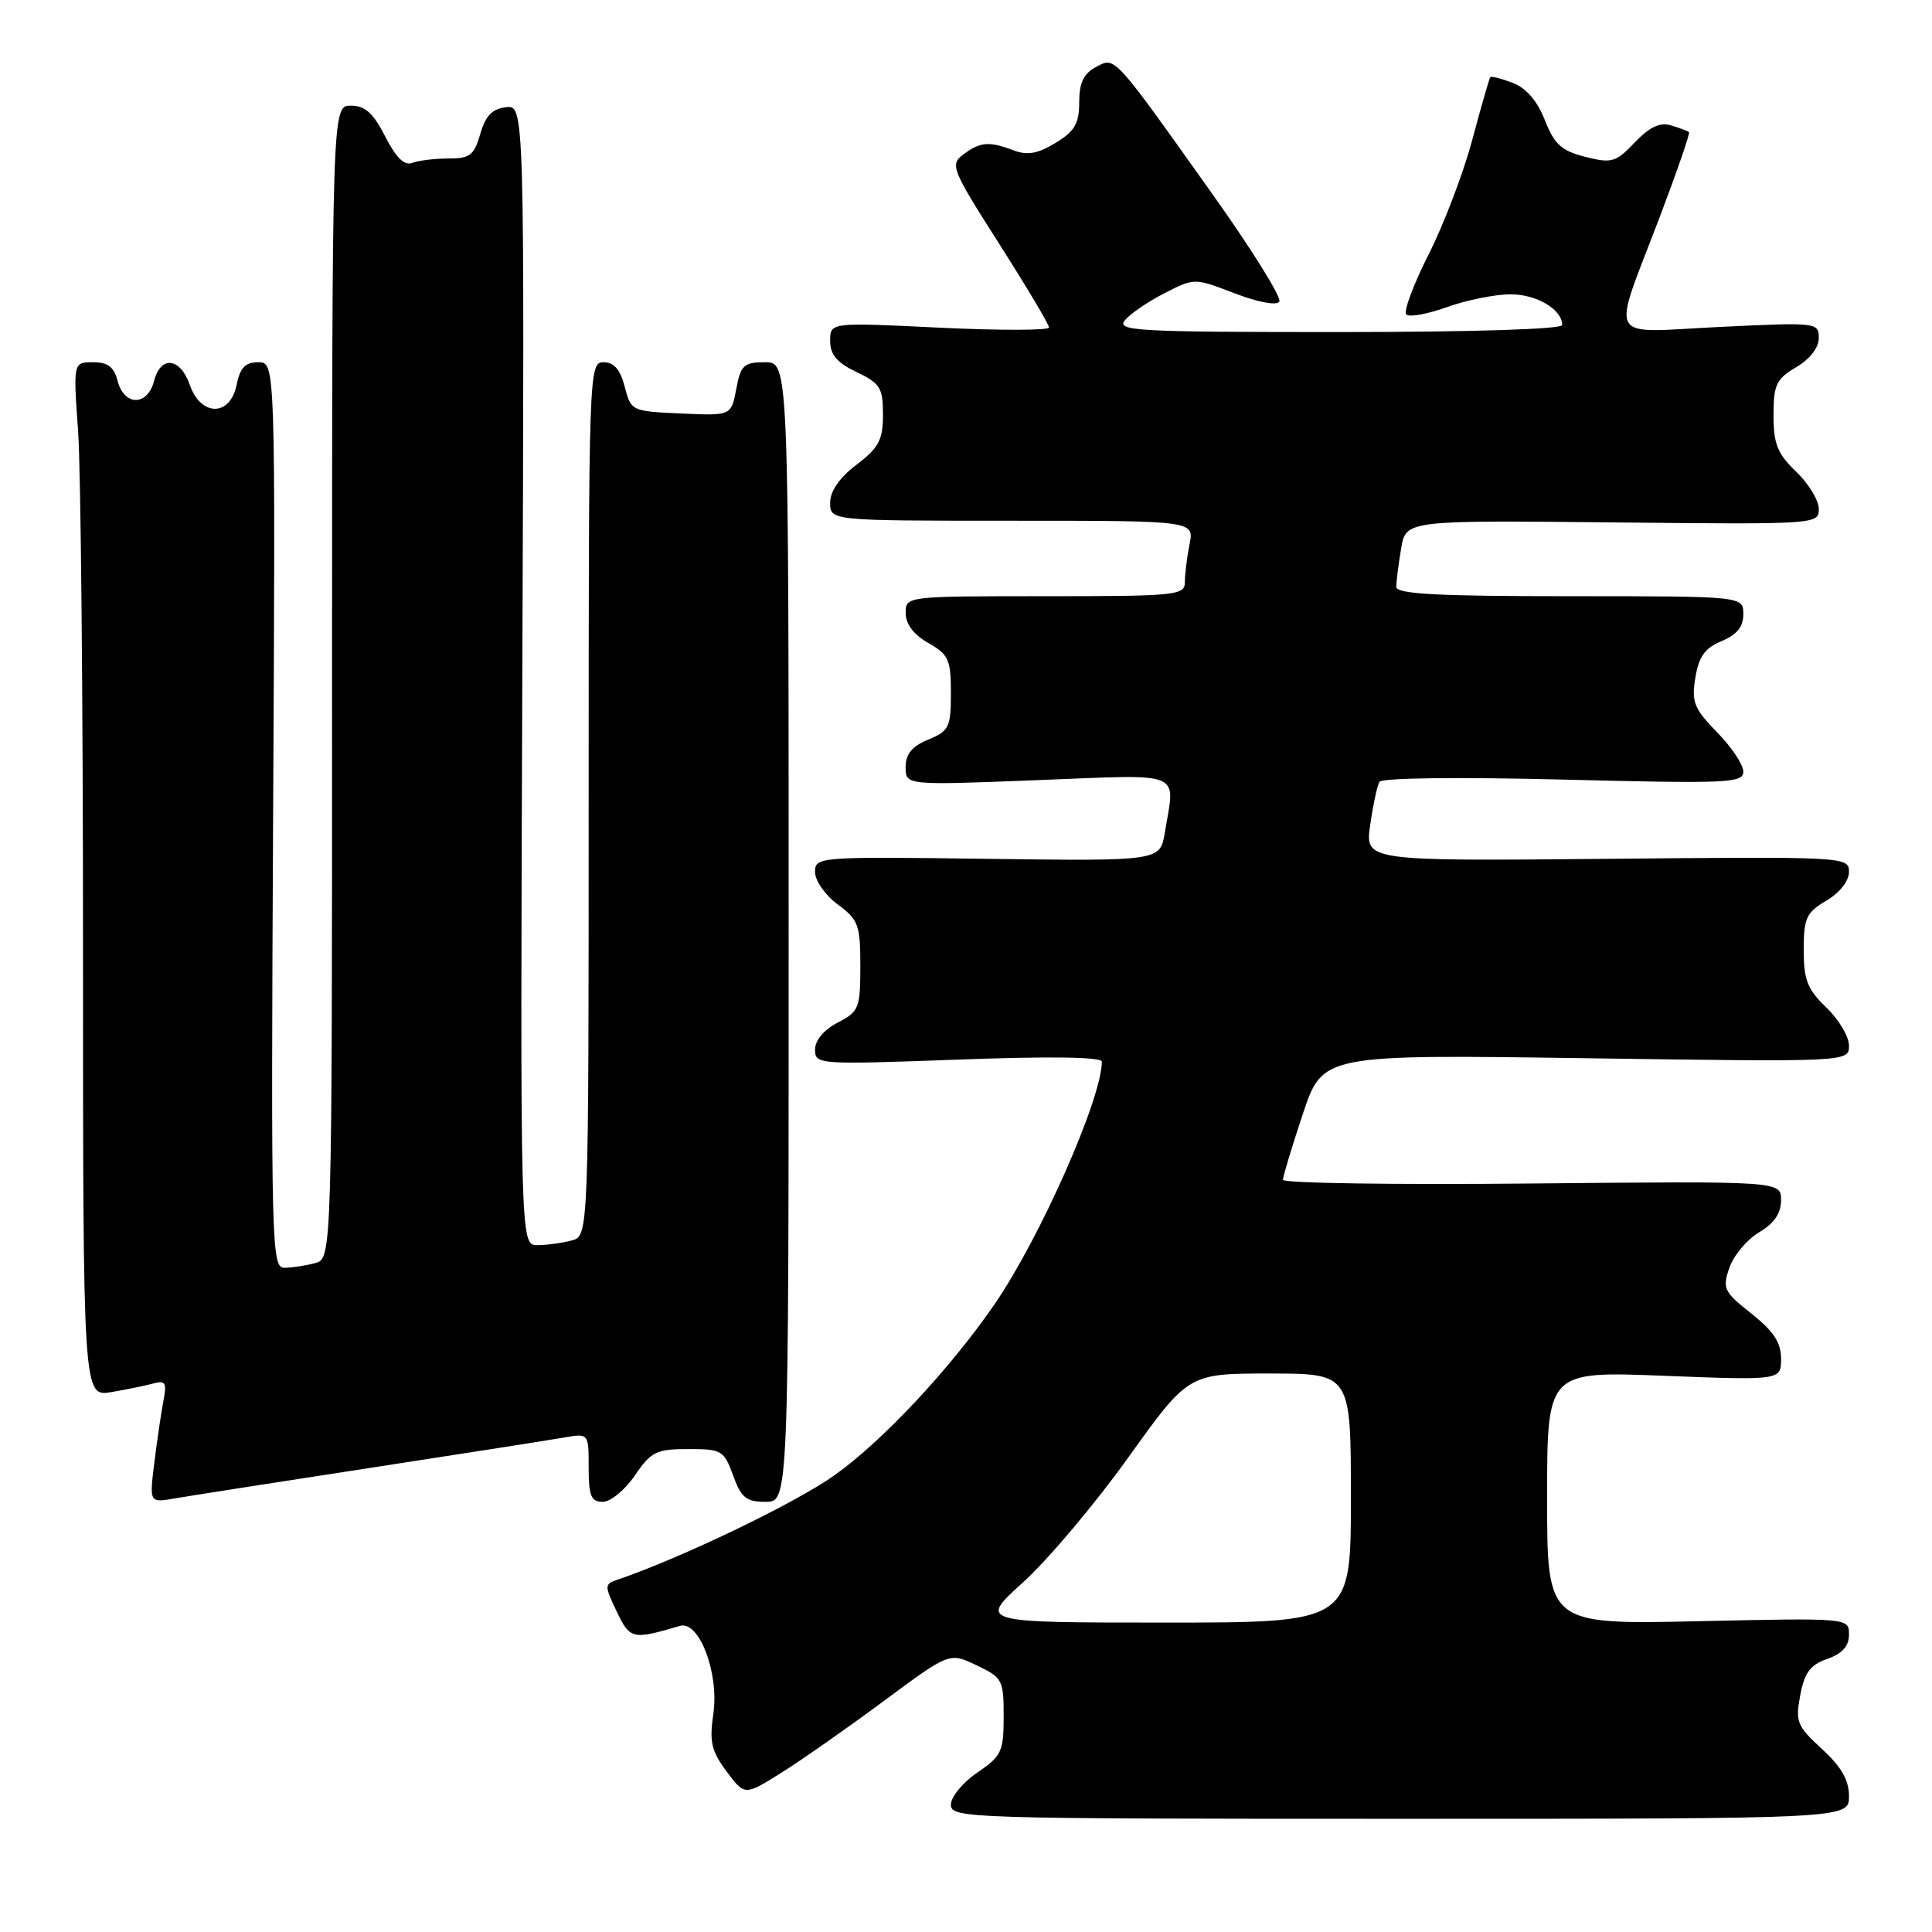 <?xml version="1.0" encoding="UTF-8" standalone="no"?>
<!DOCTYPE svg PUBLIC "-//W3C//DTD SVG 1.1//EN" "http://www.w3.org/Graphics/SVG/1.1/DTD/svg11.dtd" >
<svg xmlns="http://www.w3.org/2000/svg" xmlns:xlink="http://www.w3.org/1999/xlink" version="1.1" viewBox="0 0 256 256">
 <g >
 <path fill="currentColor"
d=" M 245.00 238.01 C 245.00 235.86 243.99 234.11 241.41 231.74 C 238.11 228.72 237.88 228.14 238.54 224.63 C 239.11 221.62 239.87 220.59 242.13 219.81 C 244.12 219.11 245.00 218.13 245.00 216.59 C 245.00 214.38 245.00 214.38 225.00 214.82 C 205.00 215.26 205.00 215.26 205.00 198.47 C 205.00 181.69 205.00 181.69 220.50 182.30 C 236.00 182.90 236.00 182.90 236.00 180.03 C 236.00 177.89 235.00 176.38 232.06 174.05 C 228.40 171.15 228.20 170.73 229.16 167.96 C 229.73 166.33 231.50 164.23 233.10 163.28 C 235.09 162.11 236.00 160.77 236.00 159.03 C 236.00 156.50 236.00 156.50 203.00 156.82 C 184.85 157.00 170.00 156.78 170.00 156.33 C 170.00 155.88 171.18 151.95 172.63 147.61 C 175.26 139.72 175.26 139.72 210.13 140.22 C 245.00 140.72 245.00 140.72 245.00 138.55 C 245.00 137.35 243.65 135.08 242.00 133.50 C 239.49 131.10 239.00 129.85 239.00 125.87 C 239.00 121.65 239.34 120.91 242.00 119.34 C 243.77 118.30 245.00 116.73 245.00 115.53 C 245.00 113.52 244.61 113.50 212.93 113.80 C 180.86 114.10 180.86 114.10 181.56 109.30 C 181.94 106.66 182.49 104.09 182.78 103.60 C 183.09 103.07 193.28 102.95 207.15 103.30 C 228.95 103.85 231.00 103.76 231.00 102.25 C 231.00 101.33 229.44 98.98 227.52 97.03 C 224.47 93.90 224.12 93.03 224.64 89.81 C 225.10 86.99 225.90 85.87 228.12 84.95 C 230.15 84.11 231.00 83.06 231.00 81.38 C 231.00 79.00 231.00 79.00 208.00 79.00 C 190.26 79.00 185.00 78.71 185.01 77.75 C 185.02 77.06 185.30 74.80 185.65 72.72 C 186.27 68.94 186.27 68.94 213.64 69.22 C 240.70 69.50 241.00 69.48 241.00 67.44 C 241.00 66.30 239.65 64.08 238.00 62.50 C 235.52 60.12 235.00 58.83 235.00 55.03 C 235.00 50.98 235.36 50.22 238.00 48.66 C 239.82 47.59 241.00 46.06 241.00 44.79 C 241.00 42.73 240.74 42.70 227.89 43.32 C 212.55 44.05 213.47 45.76 219.97 28.63 C 222.24 22.65 223.96 17.65 223.80 17.51 C 223.63 17.36 222.57 16.96 221.44 16.62 C 219.96 16.17 218.61 16.80 216.62 18.87 C 214.09 21.52 213.56 21.67 210.05 20.78 C 206.90 19.98 205.96 19.13 204.70 15.91 C 203.69 13.36 202.23 11.66 200.44 10.98 C 198.95 10.41 197.61 10.07 197.47 10.22 C 197.34 10.37 196.27 14.10 195.09 18.50 C 193.92 22.90 191.31 29.75 189.29 33.73 C 187.28 37.71 185.95 41.28 186.34 41.67 C 186.73 42.06 189.17 41.62 191.77 40.68 C 194.37 39.75 198.16 38.99 200.18 39.00 C 203.64 39.00 207.00 41.01 207.00 43.07 C 207.00 43.62 194.94 44.00 177.38 44.00 C 150.55 44.00 147.88 43.85 149.06 42.43 C 149.78 41.56 152.14 39.95 154.32 38.84 C 158.27 36.82 158.27 36.82 163.60 38.87 C 166.73 40.06 169.18 40.52 169.52 39.96 C 169.85 39.44 165.87 33.05 160.68 25.76 C 147.37 7.04 147.80 7.50 145.18 8.90 C 143.58 9.76 143.00 11.00 143.00 13.55 C 143.00 16.38 142.41 17.39 139.86 18.94 C 137.50 20.37 136.13 20.62 134.30 19.92 C 131.06 18.69 129.86 18.79 127.63 20.48 C 125.86 21.82 126.09 22.41 132.38 32.28 C 136.02 37.99 139.00 42.99 139.00 43.39 C 139.00 43.79 132.47 43.80 124.50 43.42 C 110.00 42.71 110.00 42.71 110.00 45.17 C 110.00 47.00 110.90 48.06 113.50 49.30 C 116.63 50.79 117.00 51.39 117.00 54.93 C 117.00 58.29 116.46 59.31 113.50 61.57 C 111.23 63.30 110.00 65.07 110.00 66.62 C 110.00 69.00 110.00 69.00 134.12 69.00 C 158.25 69.00 158.25 69.00 157.62 72.12 C 157.28 73.84 157.00 76.09 157.00 77.12 C 157.00 78.89 155.92 79.00 138.50 79.00 C 120.00 79.00 120.00 79.00 120.01 81.25 C 120.01 82.70 121.08 84.11 123.01 85.20 C 125.70 86.73 126.00 87.41 126.00 91.83 C 126.00 96.36 125.76 96.86 123.00 98.00 C 120.84 98.89 120.00 99.92 120.00 101.65 C 120.00 104.06 120.00 104.06 137.50 103.37 C 157.16 102.61 155.72 102.01 154.35 110.30 C 153.72 114.10 153.72 114.10 130.86 113.80 C 108.34 113.50 108.00 113.53 108.00 115.56 C 108.00 116.70 109.35 118.62 111.00 119.84 C 113.75 121.87 114.00 122.56 114.00 128.00 C 114.00 133.60 113.82 134.04 111.00 135.50 C 109.17 136.45 108.00 137.84 108.00 139.07 C 108.00 141.06 108.37 141.08 127.00 140.40 C 139.09 139.95 146.00 140.05 146.00 140.67 C 146.00 145.55 137.82 164.04 131.77 172.84 C 125.91 181.36 116.95 190.94 110.62 195.45 C 105.44 199.15 90.23 206.47 81.75 209.34 C 80.09 209.91 80.09 210.12 81.71 213.52 C 83.48 217.23 83.78 217.30 90.09 215.44 C 92.64 214.68 95.31 221.71 94.52 227.10 C 93.98 230.79 94.26 232.02 96.28 234.73 C 98.68 237.95 98.68 237.95 103.59 234.86 C 106.29 233.17 112.39 228.89 117.15 225.36 C 125.81 218.94 125.81 218.94 129.40 220.66 C 132.83 222.29 133.00 222.60 132.99 227.44 C 132.99 232.10 132.71 232.69 129.49 234.88 C 127.57 236.19 126.00 238.10 126.00 239.13 C 126.00 240.94 128.03 241.00 185.50 241.00 C 245.00 241.00 245.00 241.00 245.00 238.01 Z  M 49.00 194.51 C 61.38 192.61 72.96 190.79 74.75 190.48 C 78.00 189.91 78.00 189.91 78.00 194.45 C 78.00 198.23 78.32 199.00 79.87 199.00 C 80.90 199.00 82.81 197.43 84.12 195.51 C 86.27 192.35 86.96 192.01 91.19 192.01 C 95.63 192.00 95.93 192.18 97.14 195.50 C 98.21 198.46 98.87 199.00 101.45 199.00 C 104.50 199.00 104.50 199.00 104.50 123.50 C 104.50 48.00 104.50 48.00 101.36 48.00 C 98.56 48.00 98.15 48.38 97.56 51.54 C 96.89 55.09 96.89 55.09 90.26 54.79 C 83.69 54.50 83.61 54.46 82.78 51.25 C 82.19 48.97 81.36 48.00 79.97 48.00 C 78.03 48.00 78.00 48.95 78.00 105.88 C 78.00 163.77 78.00 163.77 75.75 164.37 C 74.51 164.70 72.47 164.98 71.21 164.99 C 68.93 165.00 68.93 165.00 69.21 89.46 C 69.50 13.91 69.50 13.91 67.03 14.21 C 65.21 14.42 64.32 15.36 63.64 17.75 C 62.83 20.57 62.27 21.00 59.44 21.00 C 57.64 21.00 55.48 21.26 54.64 21.58 C 53.59 21.99 52.49 20.92 51.04 18.08 C 49.45 14.96 48.37 14.00 46.48 14.00 C 44.00 14.00 44.00 14.00 44.00 90.38 C 44.00 166.77 44.00 166.77 41.75 167.37 C 40.51 167.70 38.69 167.98 37.69 167.99 C 35.97 168.00 35.90 165.32 36.19 108.00 C 36.50 48.00 36.50 48.00 34.22 48.00 C 32.50 48.00 31.81 48.72 31.35 51.00 C 30.51 55.22 26.62 55.22 25.15 51.00 C 23.88 47.35 21.27 47.08 20.41 50.50 C 20.03 52.00 19.07 53.00 18.00 53.00 C 16.93 53.00 15.97 52.00 15.59 50.50 C 15.12 48.63 14.30 48.00 12.33 48.00 C 9.70 48.00 9.70 48.00 10.35 57.15 C 10.71 62.19 11.00 93.03 11.00 125.70 C 11.00 185.09 11.00 185.09 14.75 184.46 C 16.81 184.11 19.33 183.59 20.35 183.31 C 21.92 182.88 22.12 183.24 21.65 185.65 C 21.35 187.22 20.81 190.89 20.45 193.81 C 19.79 199.13 19.79 199.13 23.15 198.55 C 24.99 198.23 36.62 196.41 49.00 194.51 Z  M 135.60 209.63 C 138.86 206.67 145.12 199.25 149.50 193.13 C 157.47 182.00 157.47 182.00 168.23 182.00 C 179.00 182.00 179.00 182.00 179.00 198.50 C 179.00 215.00 179.00 215.00 154.33 215.00 C 129.66 215.00 129.66 215.00 135.60 209.63 Z "/>
</g>
</svg>